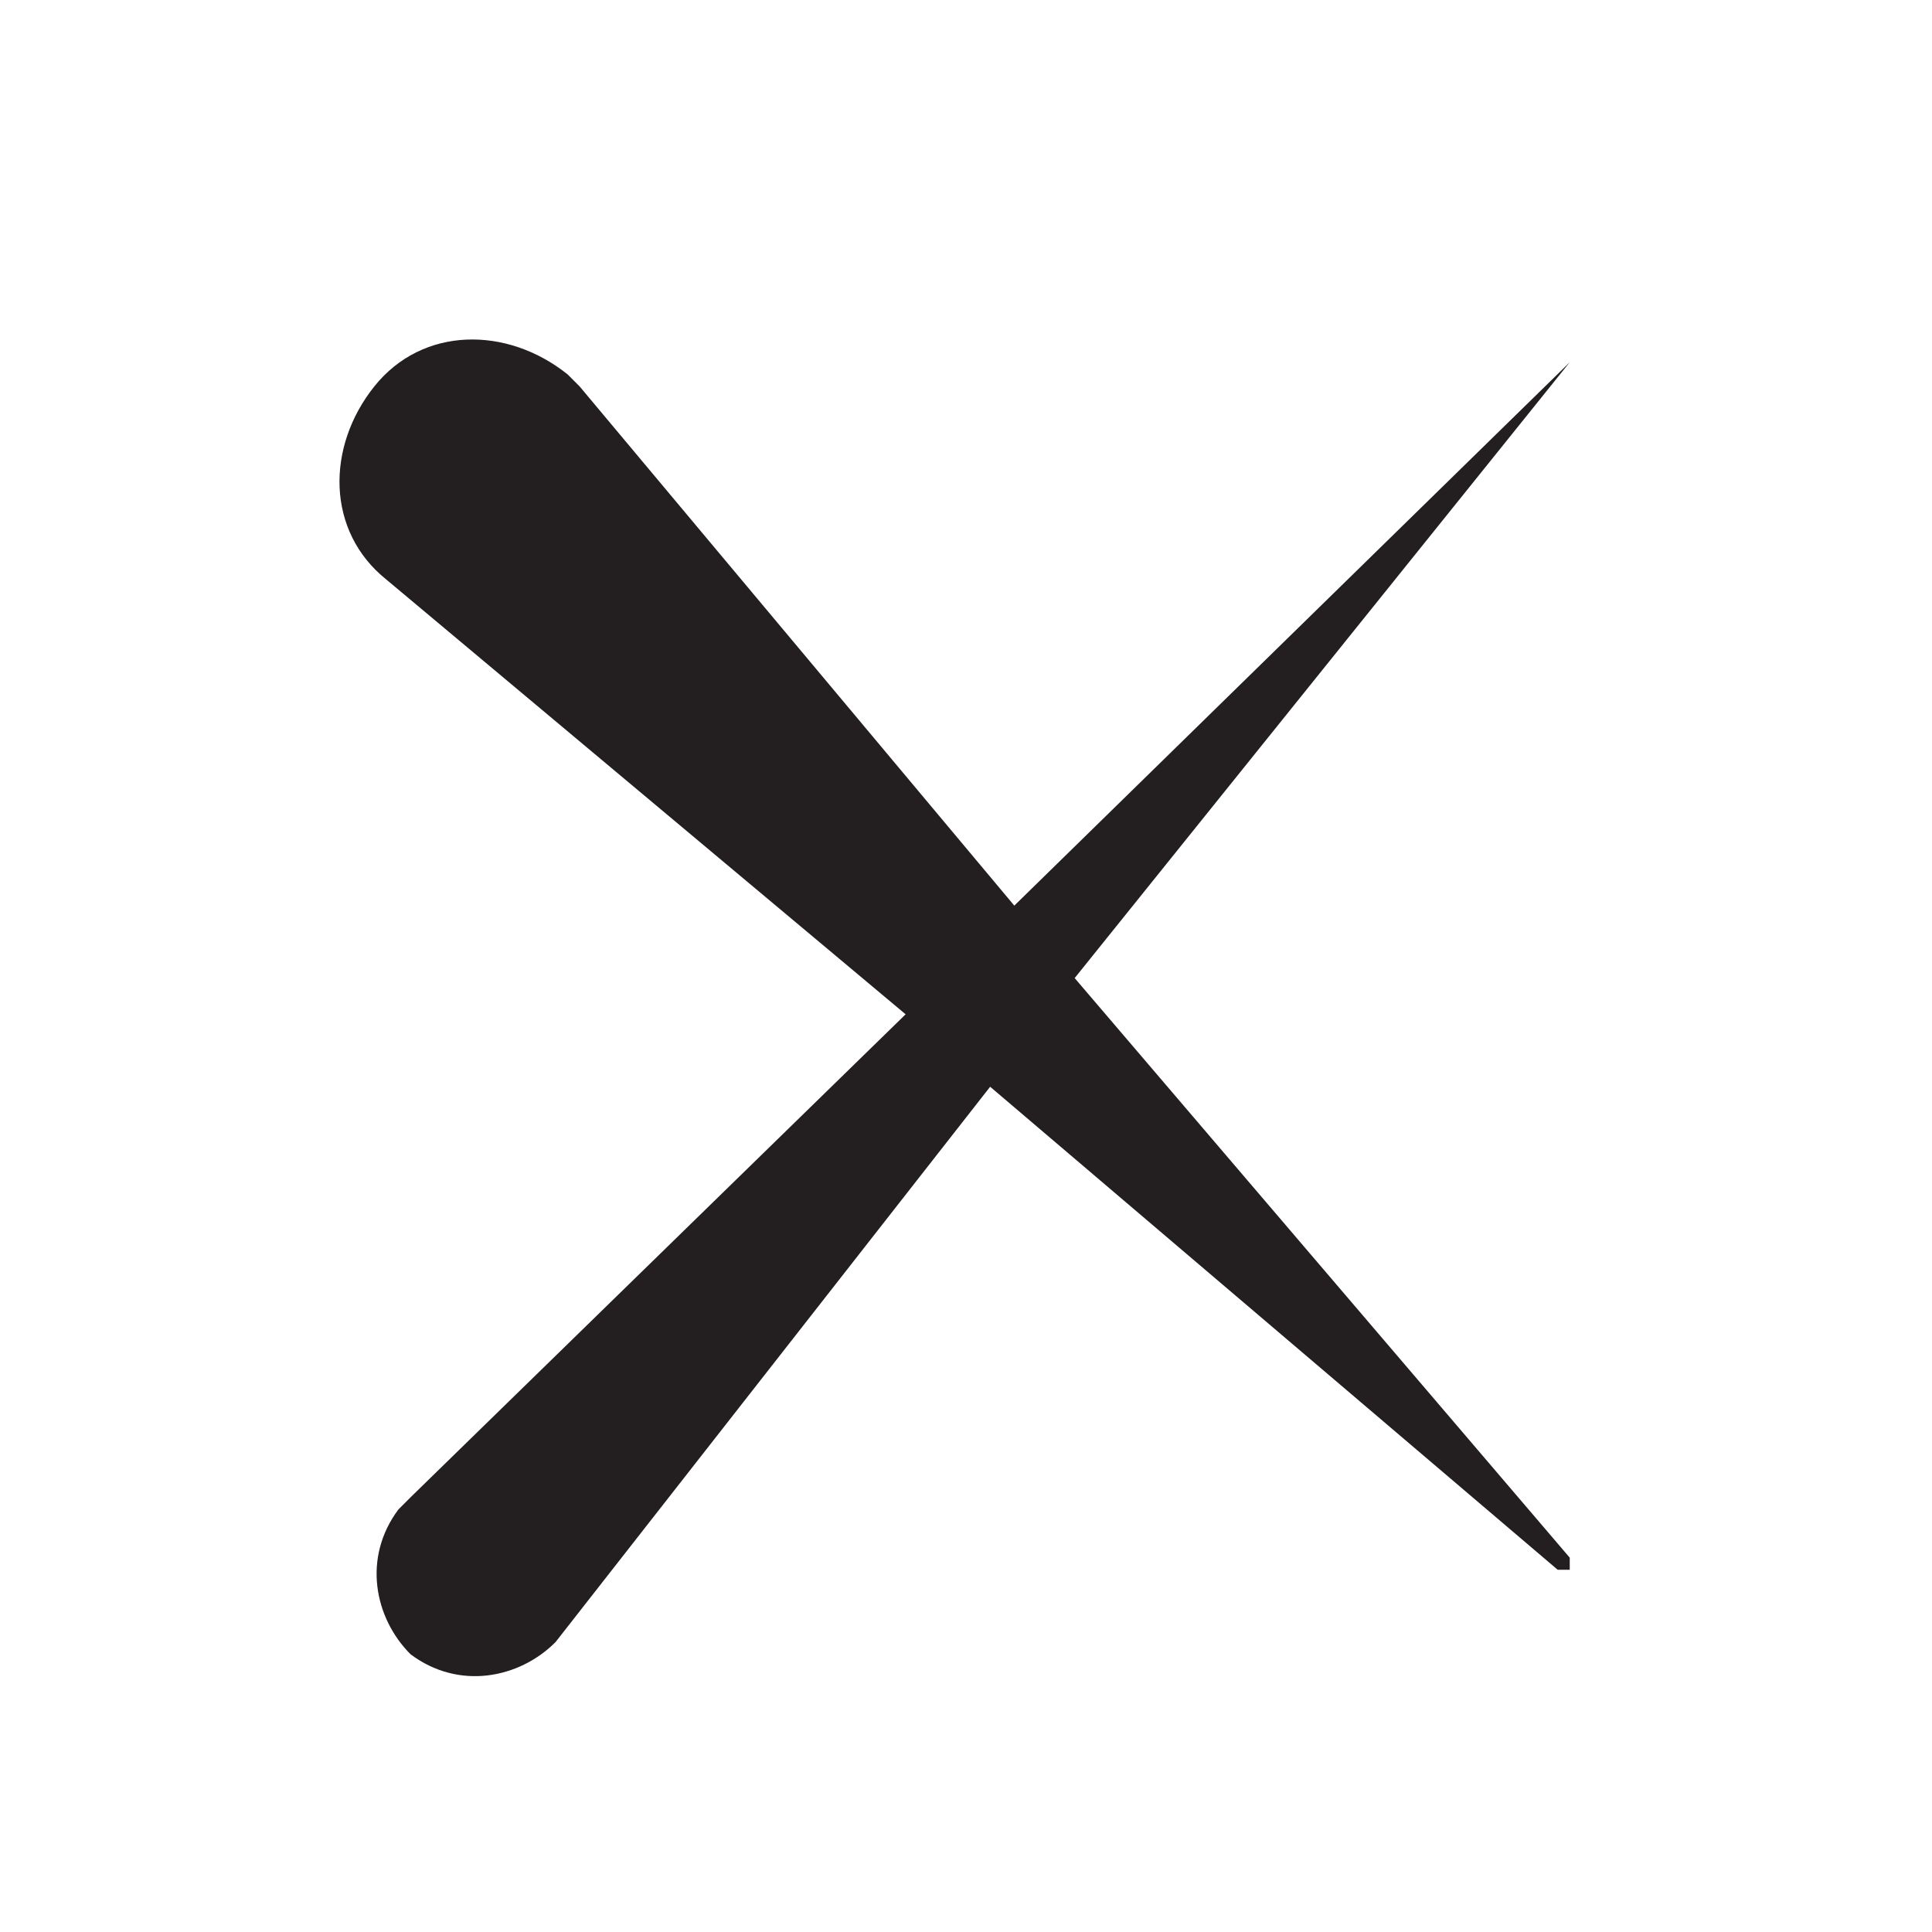 <?xml version="1.0" encoding="utf-8"?>
<!-- Generator: Adobe Illustrator 19.2.1, SVG Export Plug-In . SVG Version: 6.00 Build 0)  -->
<!DOCTYPE svg PUBLIC "-//W3C//DTD SVG 1.1//EN" "http://www.w3.org/Graphics/SVG/1.1/DTD/svg11.dtd">
<svg version="1.1" id="Layer_1" xmlns="http://www.w3.org/2000/svg" xmlns:xlink="http://www.w3.org/1999/xlink" x="0px" y="0px"
	 viewBox="0 0 16 16" style="enable-background:new 0 0 16 16;" xml:space="preserve">
<style type="text/css">
	.st0{fill:#231F20;}
</style>
<path class="st0" d="M8.9,8.1L13,3L8.4,7.5L4.8,3.2c0,0-0.1-0.1-0.1-0.1C4.2,2.7,3.5,2.7,3.1,3.2C2.7,3.7,2.7,4.4,3.2,4.8l4.3,3.6
	l-4.1,4c0,0,0,0-0.1,0.1c-0.3,0.4-0.2,0.9,0.1,1.2c0.4,0.3,0.9,0.2,1.2-0.1L8.2,9l4.7,4c0,0,0.1,0,0.1,0c0,0,0-0.1,0-0.1L8.9,8.1z"
	/>
</svg>
